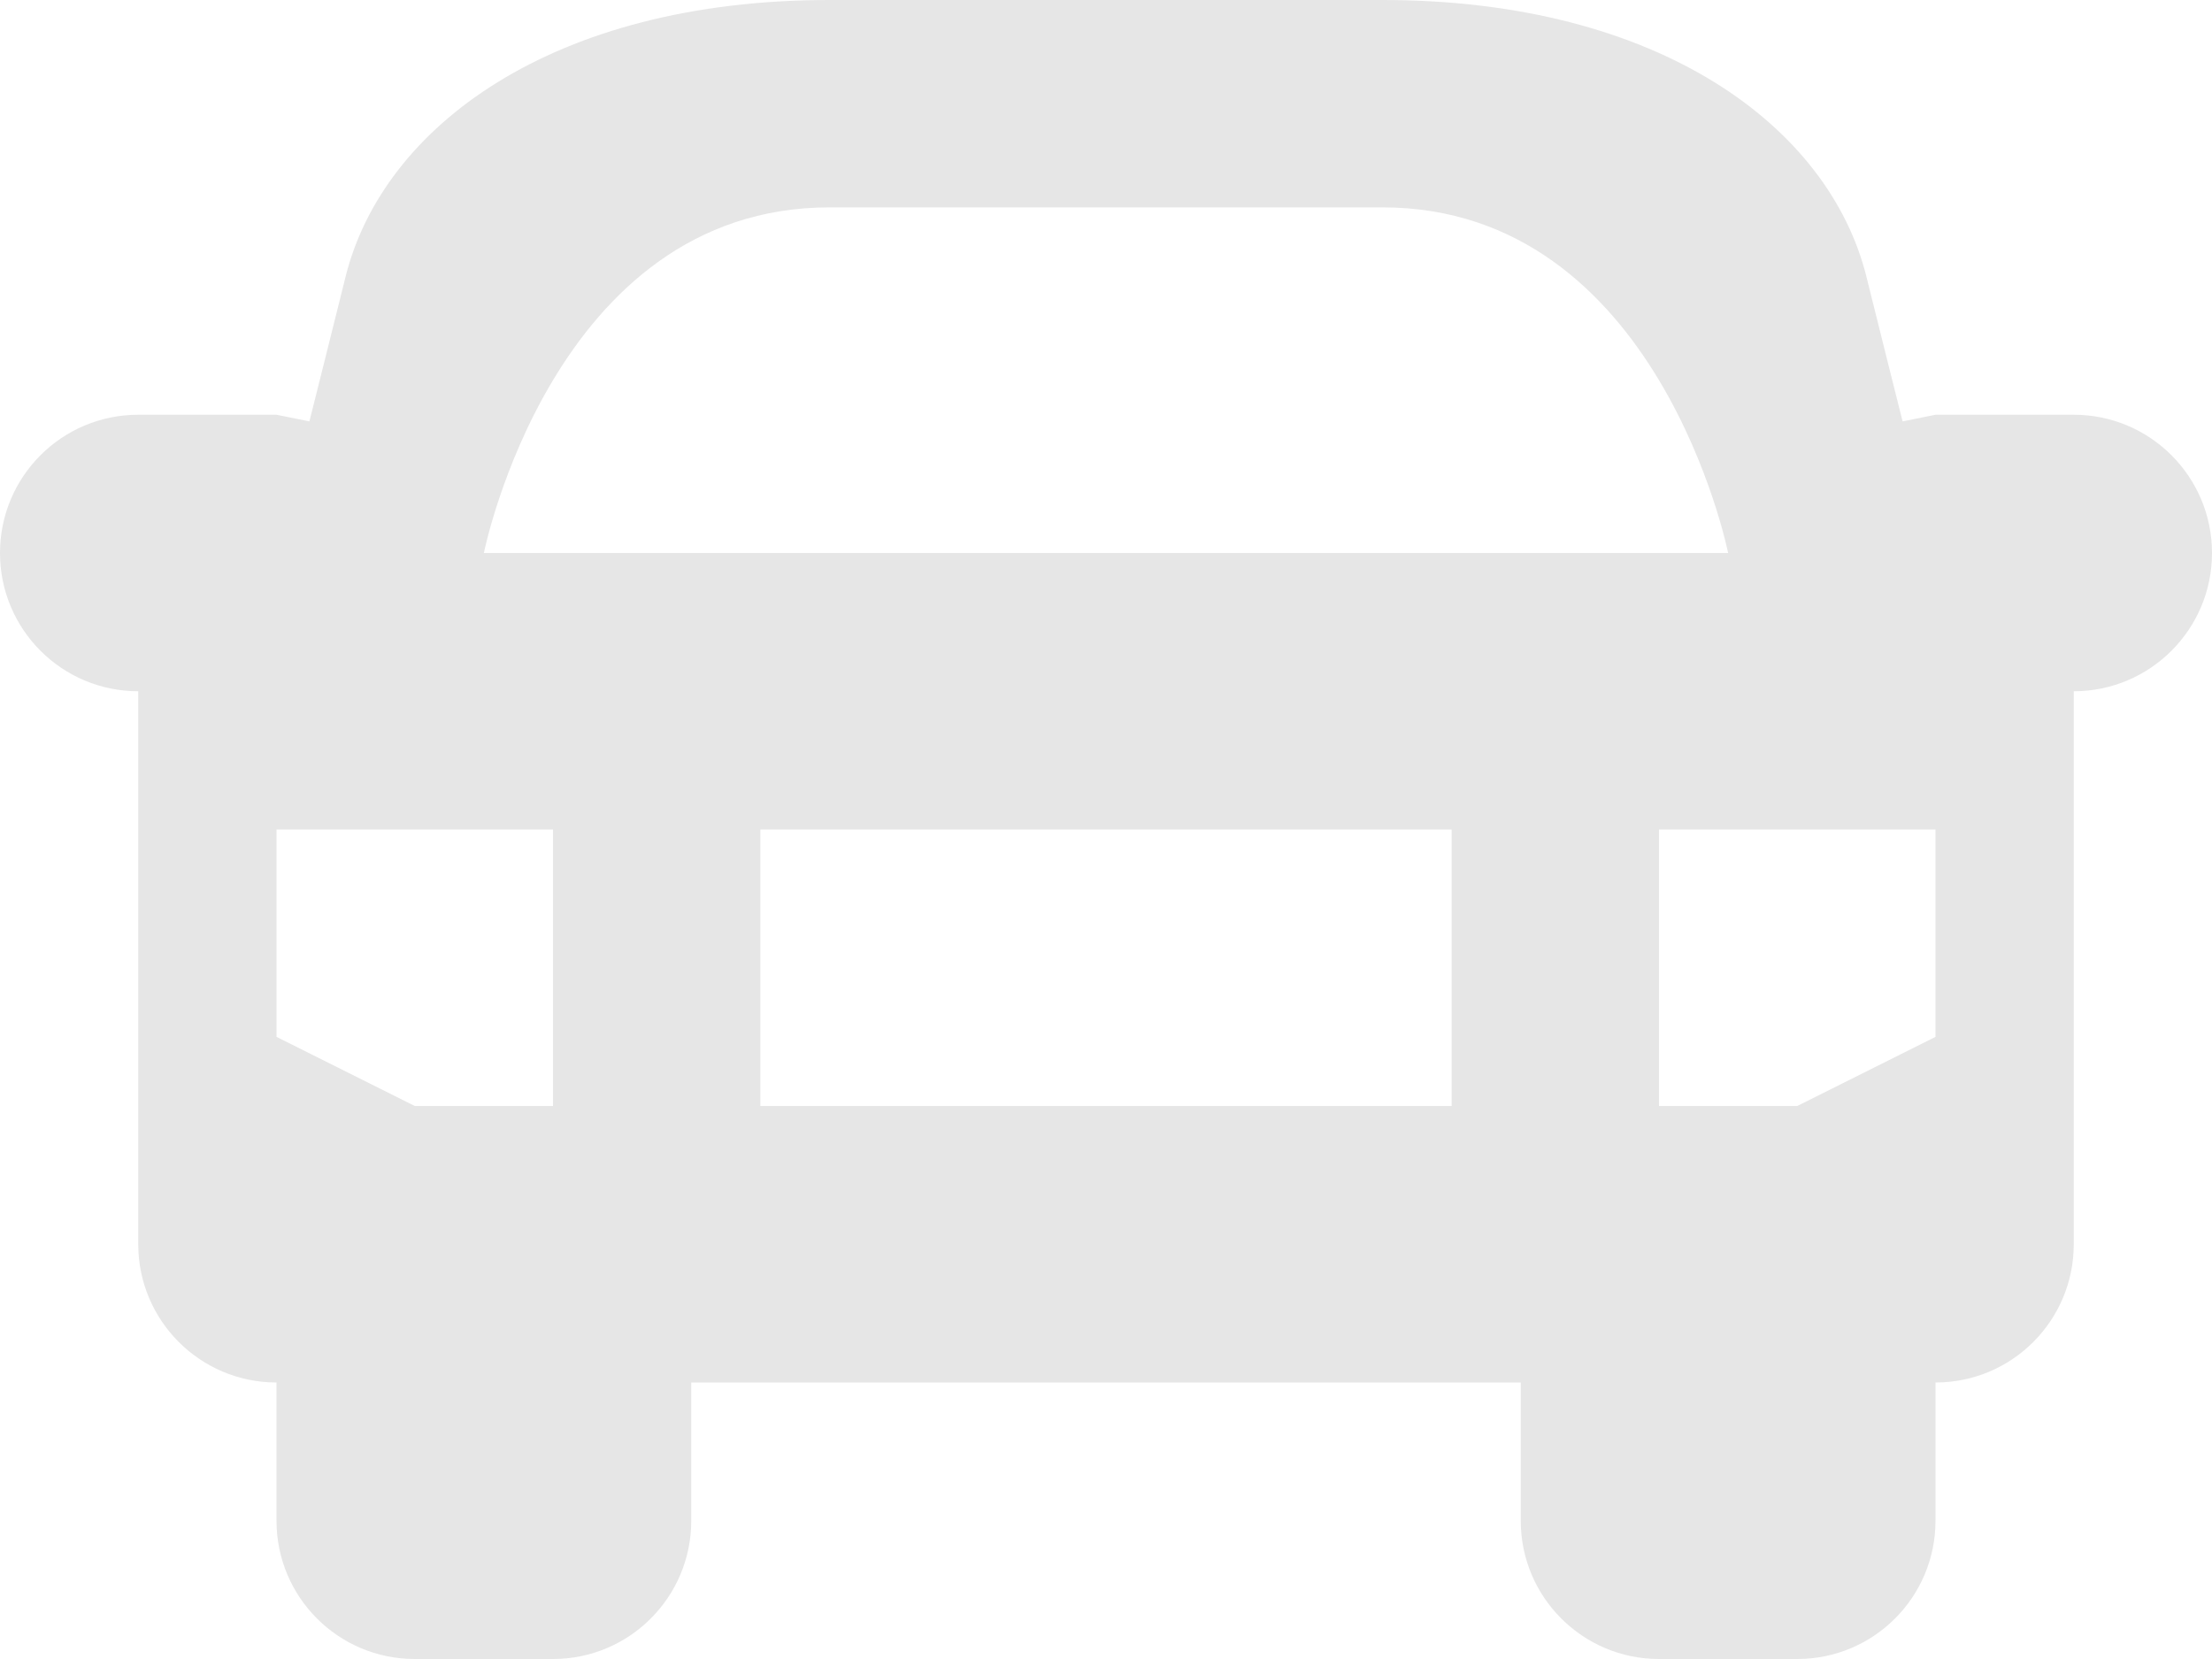 <?xml version="1.0" encoding="utf-8"?>
<!-- Generator: Adobe Illustrator 16.0.0, SVG Export Plug-In . SVG Version: 6.00 Build 0)  -->
<!DOCTYPE svg PUBLIC "-//W3C//DTD SVG 1.1//EN" "http://www.w3.org/Graphics/SVG/1.1/DTD/svg11.dtd">
<svg version="1.1" id="Layer_1" xmlns="http://www.w3.org/2000/svg" xmlns:xlink="http://www.w3.org/1999/xlink" x="0px" y="0px"
	 width="16px" height="12px" viewBox="0 0 16 12" enable-background="new 0 0 16 12" xml:space="preserve">
<path fill="#E6E6E6" d="M3,8L2,7.5V6h1h1v2H3 M5.5,8V6h5v2H5.5 M12,8V6h1h1v1.5L13,8H12 M3.5,4C3.5,4,4,1.5,6,1.5c1,0,3,0,4,0
	c2,0,2.5,2.5,2.5,2.5H3.5 M10,0C9,0,7,0,6,0C4,0,2.771,0.915,2.5,2C2.389,2.445,2.306,2.779,2.238,3.048L2,3H1C0.447,3,0,3.448,0,4
	c0,0.552,0.447,1,1,1v4c0,0.552,0.448,1,1,1v1c0,0.552,0.447,1,1,1h1c0.553,0,1-0.448,1-1v-1h6v1c0,0.552,0.448,1,1,1h1
	c0.553,0,1-0.448,1-1v-1c0.553,0,1-0.448,1-1V5c0.552,0,1-0.448,1-1c0-0.552-0.448-1-1-1h-1l-0.238,0.048
	C13.694,2.779,13.611,2.445,13.5,2C13.229,0.915,12,0,10,0"/>
</svg>
